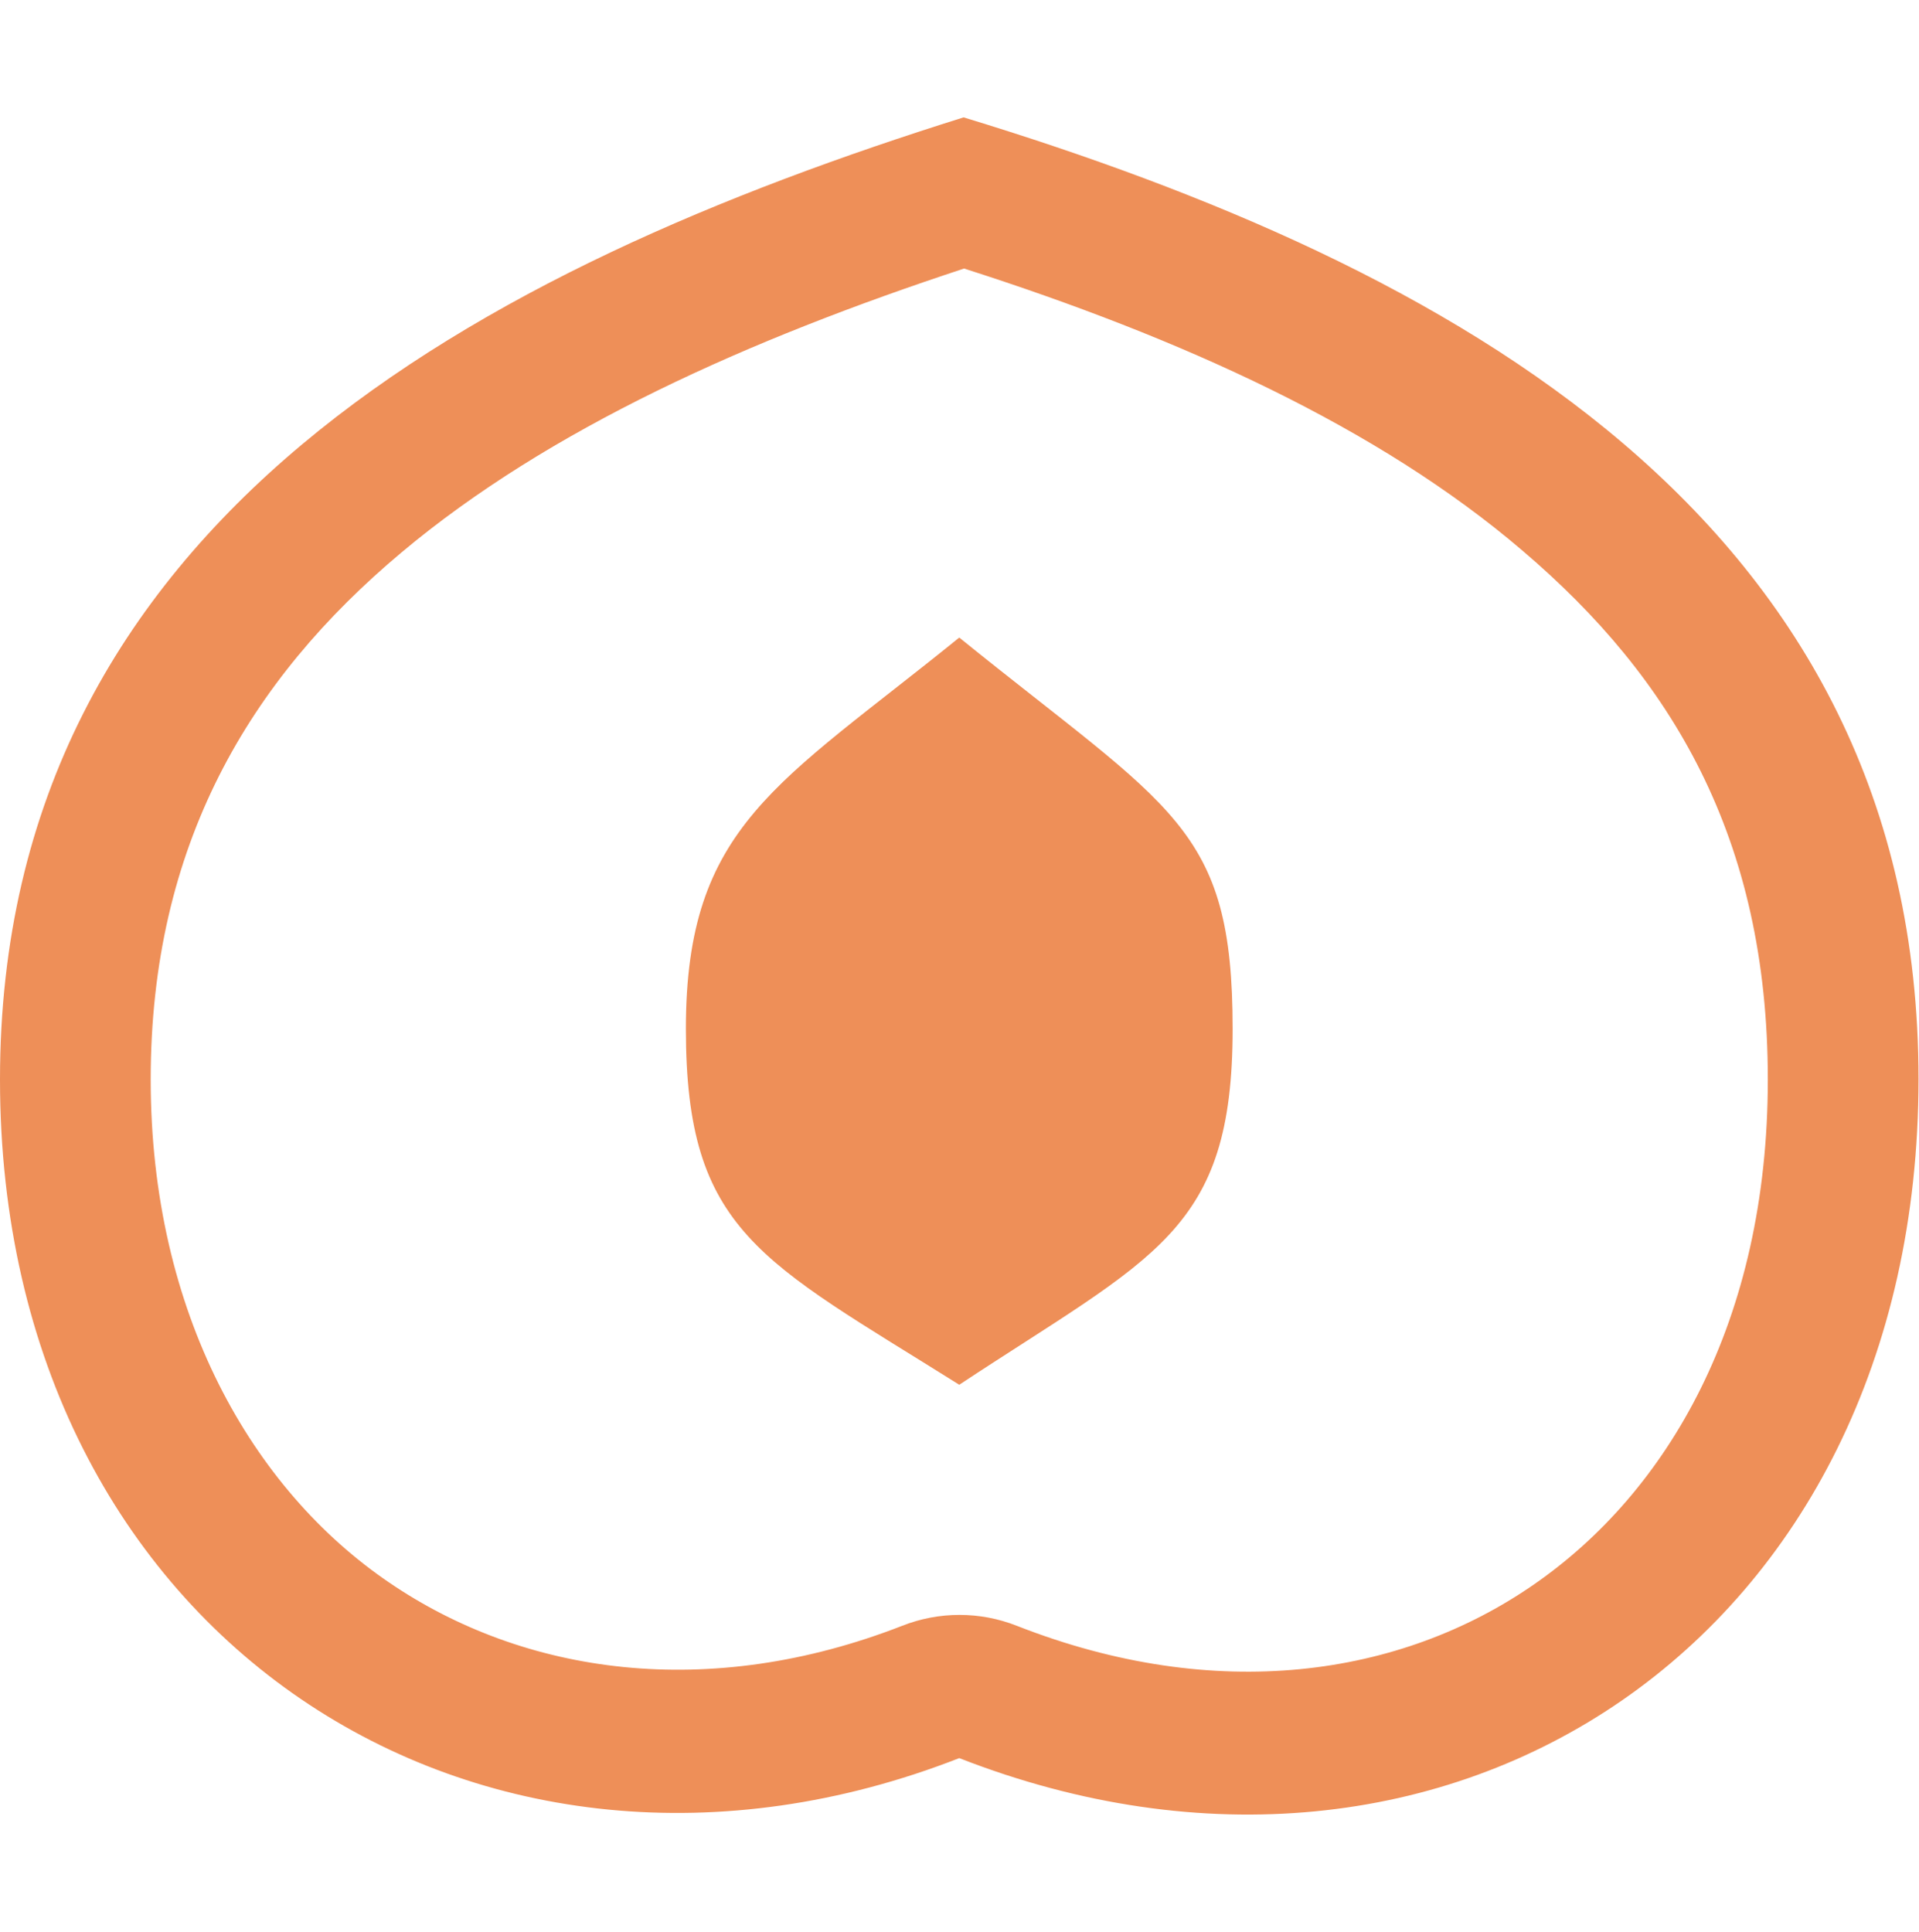 <?xml version="1.0" encoding="UTF-8"?>
<svg id="Layer_1" data-name="Layer 1" xmlns="http://www.w3.org/2000/svg" viewBox="0 0 39.73 40">
  <defs>
    <style>
      .cls-1 {
        fill-rule: evenodd;
      }

      .cls-1, .cls-2 {
        fill: #ee8f58;
      }
    </style>
  </defs>
  <path class="cls-1" d="M18.68,33.66c.76-.3,1.61-.3,2.37,0,4.13,1.62,7.94,1.06,10.7-.85,2.78-1.92,4.85-5.46,4.85-10.46s-1.99-8.32-5.08-10.95c-2.98-2.55-7.06-4.4-11.56-5.84-4.47,1.47-8.6,3.32-11.65,5.88-3.15,2.64-5.19,6.06-5.19,10.91s2.11,8.49,4.93,10.41c2.81,1.92,6.63,2.46,10.63,.9Zm1.18,2.74c10.11,3.95,19.86-2.45,19.86-14.06S30.01,5.5,19.95,2.43C10.01,5.55,0,10.74,0,22.35s9.99,17.91,19.86,14.05Z"/>
  <path class="cls-2" d="M25.52,21.3c0,4.21-1.62,4.7-5.66,7.37-4.11-2.58-5.66-3.16-5.66-7.37s1.91-5.06,5.66-8.1c4.41,3.57,5.66,3.9,5.66,8.1Z"/>
</svg>
